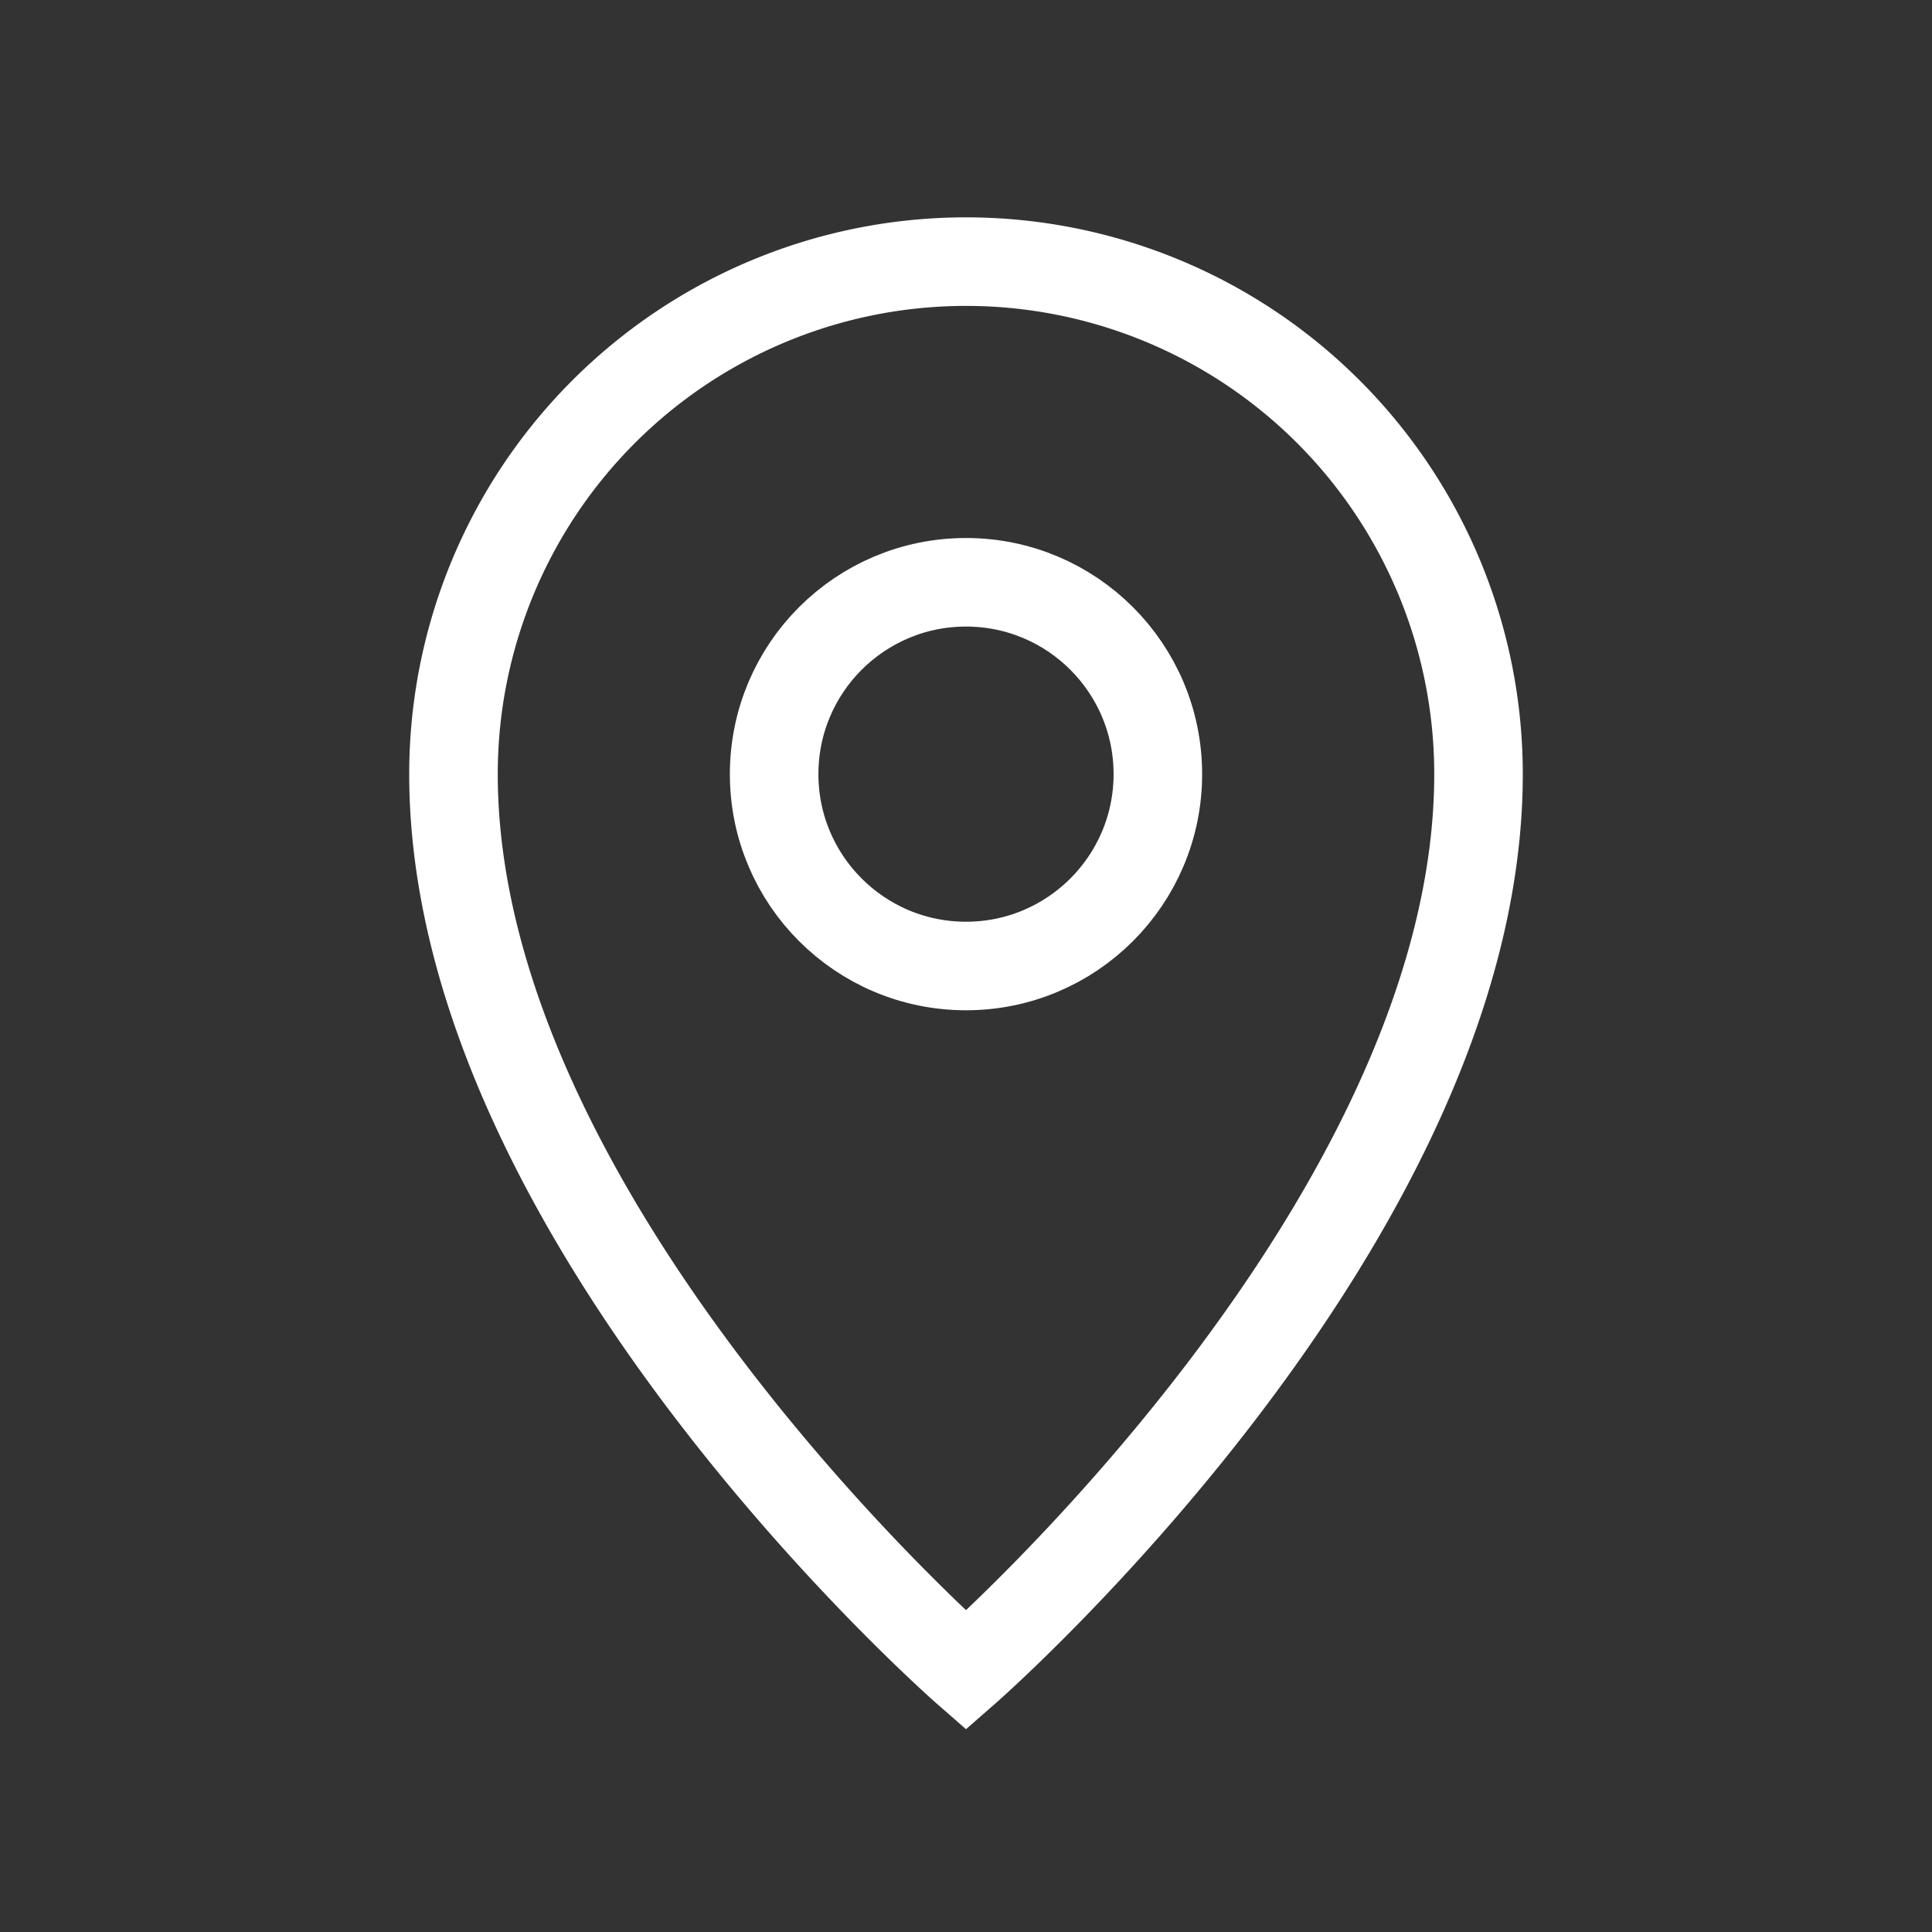 <svg width="123px" height="123px" viewBox="-2.4 -2.4 28.80 28.80" id="Layer_1" data-name="Layer 1" xmlns="http://www.w3.org/2000/svg" fill="#ffffff"><rect x="-2.4" y="-2.4" width="28.80" height="28.80" fill="#333333" stroke="none"/><g id="SVGRepo_bgCarrier" stroke-width="0"></g><g id="SVGRepo_tracerCarrier" stroke-linecap="round" stroke-linejoin="round"></g><g id="SVGRepo_iconCarrier"><defs><style>.cls-1{fill:none;stroke:#ffffff;stroke-miterlimit:10;stroke-width:1.32;}</style></defs><path class="cls-1" d="M19.64,9.14C19.64,15.82,12,22.5,12,22.5S4.36,15.82,4.36,9.14a7.64,7.64,0,0,1,15.28,0Z"></path><circle class="cls-1" cx="12" cy="9.14" r="2.86"></circle></g></svg>